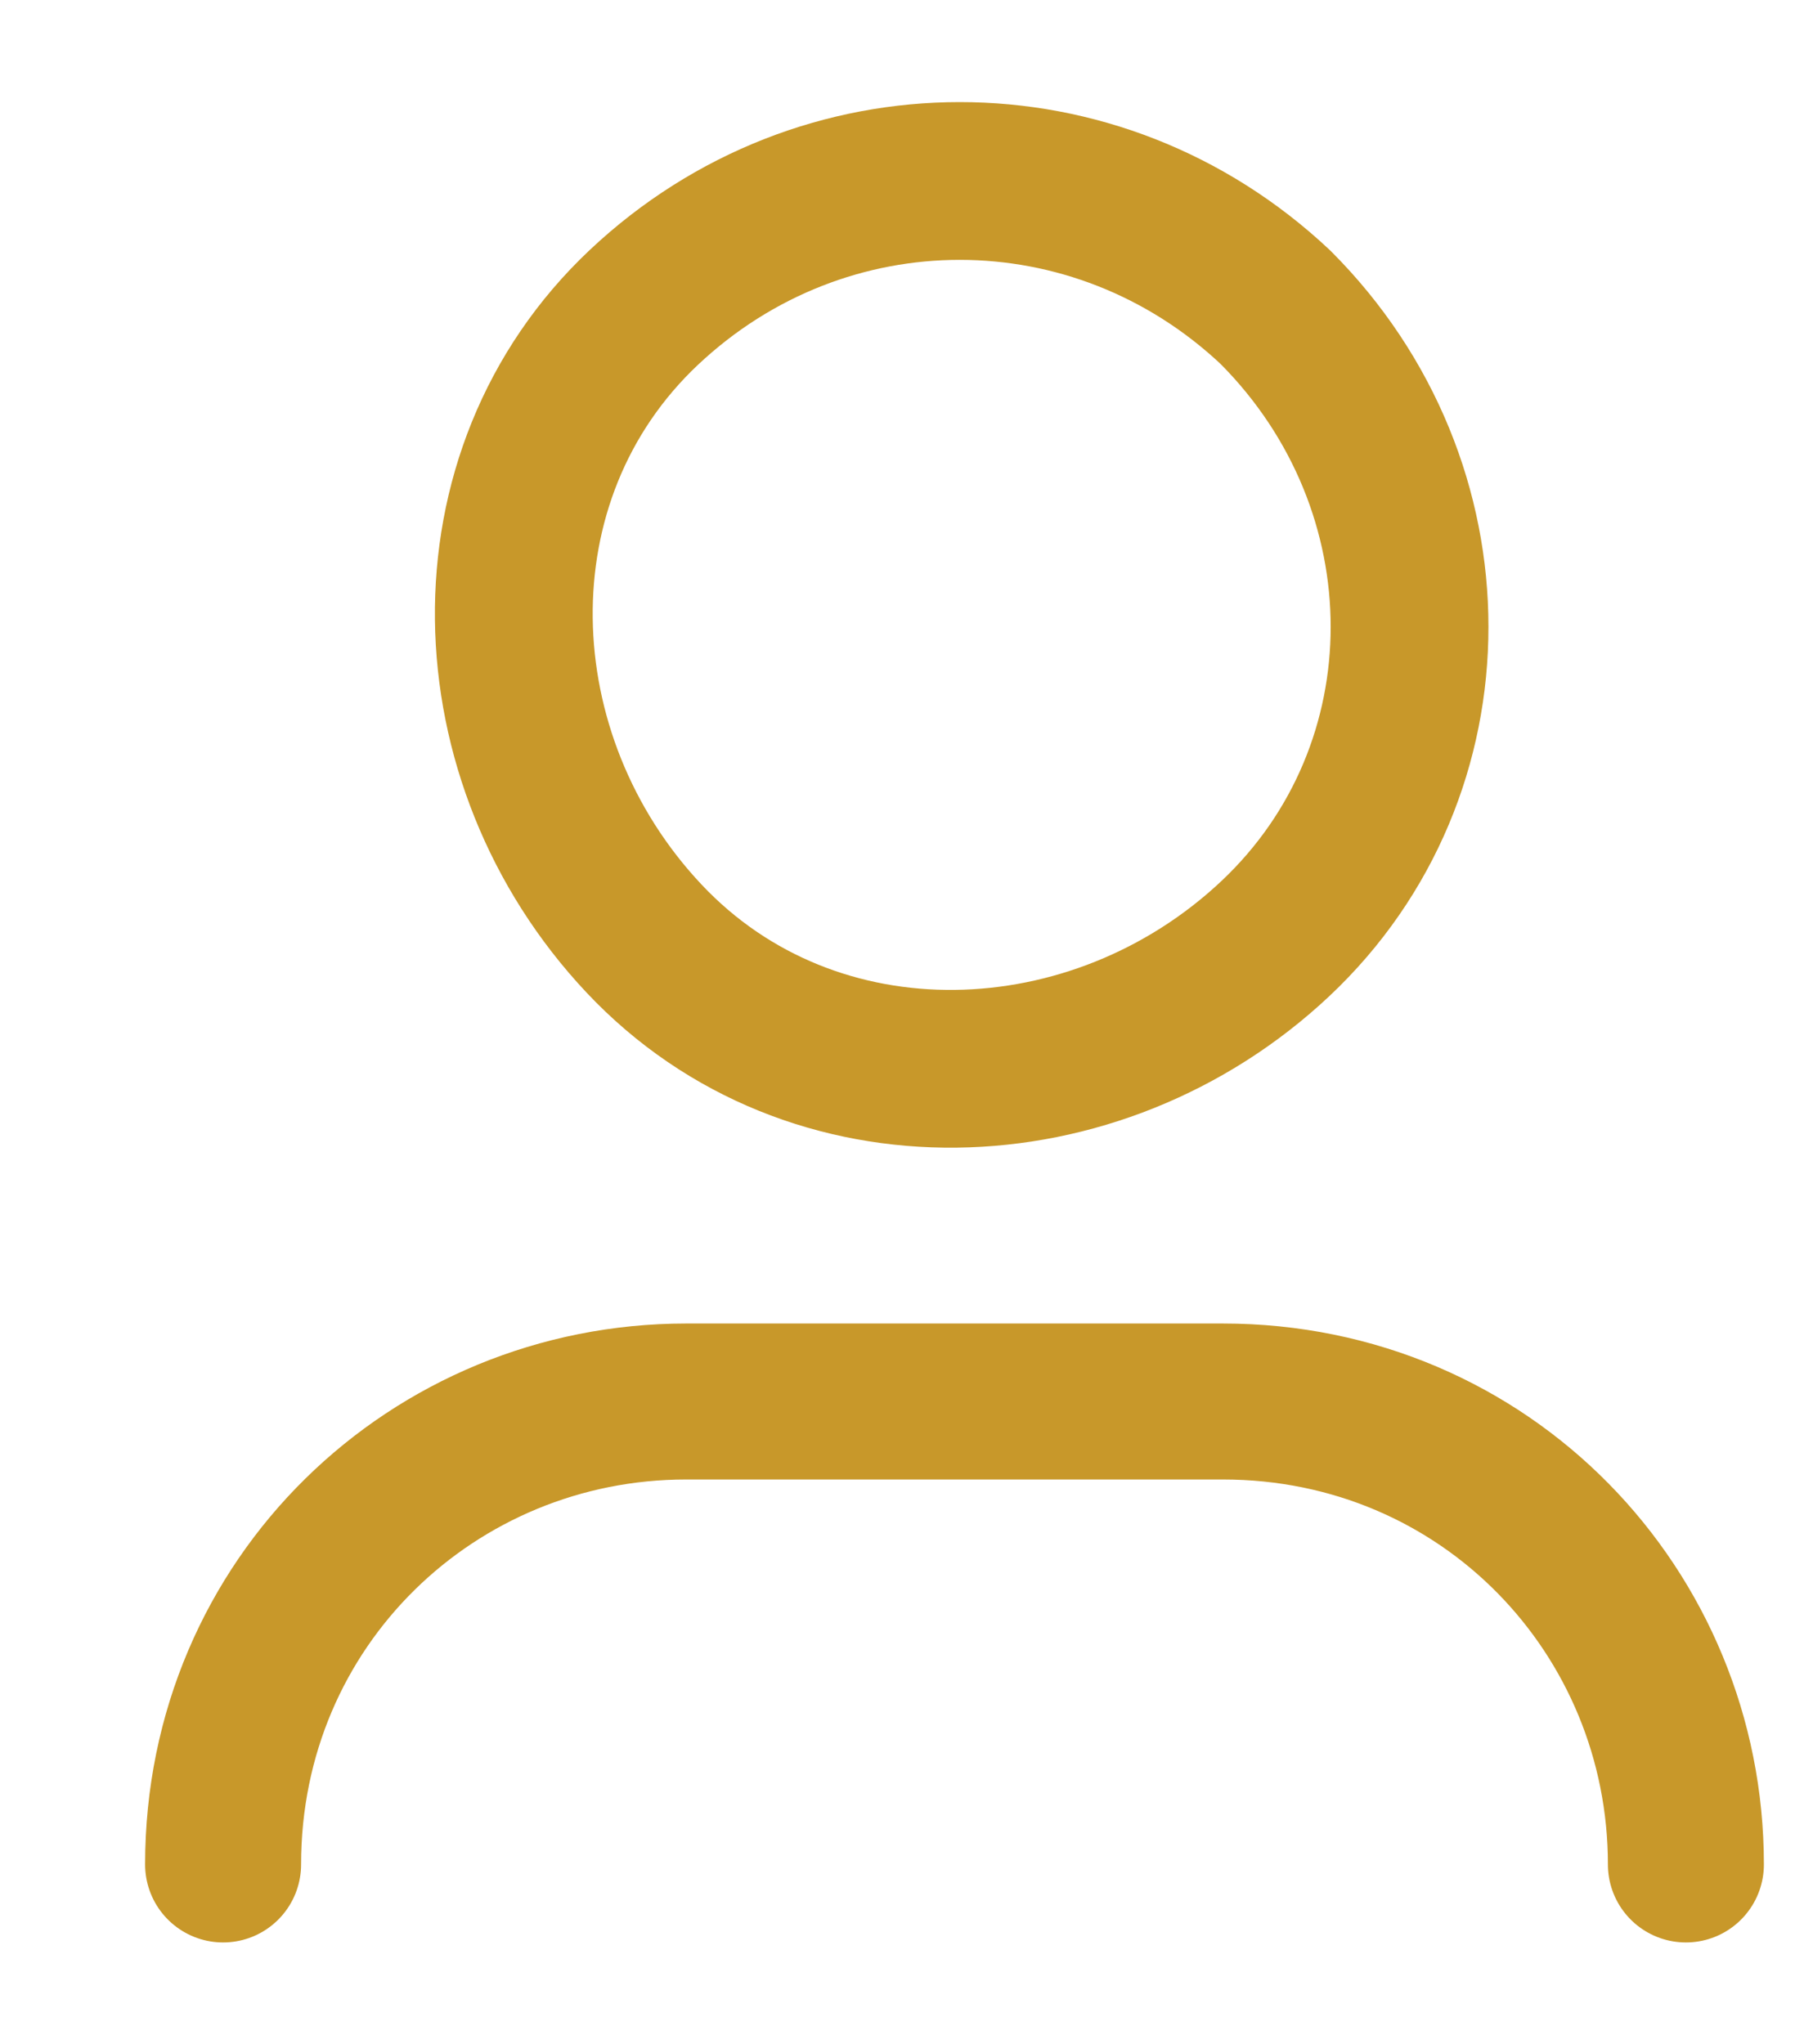 <svg width="15" height="17" viewBox="0 0 15 17" fill="none" xmlns="http://www.w3.org/2000/svg">
<g clip-path="url(#clip0_1_32)">
<g clip-path="url(#clip1_1_32)">
<path d="M1.855 15.505C1.855 13.318 3.605 11.655 5.705 11.655H10.168C12.355 11.655 14.018 13.405 14.018 15.505" stroke="#C8982A" stroke-width="1.297" stroke-linecap="round" stroke-linejoin="round"/>
<path d="M10.605 2.555C12.092 4.043 12.092 6.405 10.605 7.805C9.117 9.205 6.755 9.293 5.355 7.805C3.955 6.317 3.868 3.955 5.355 2.555C6.843 1.155 9.117 1.155 10.605 2.555Z" stroke="#C8982A" stroke-width="1.312" stroke-linecap="round" stroke-linejoin="round"/>
</g>
</g>
<defs>
<clipPath id="clip0_1_32">
<rect width="14" height="15.75" fill="white" transform="translate(0.98 0.63)"/>
</clipPath>
<clipPath id="clip1_1_32">
<rect width="14" height="15.75" fill="white" transform="translate(0.98 0.63)"/>
</clipPath>
</defs>
</svg>
